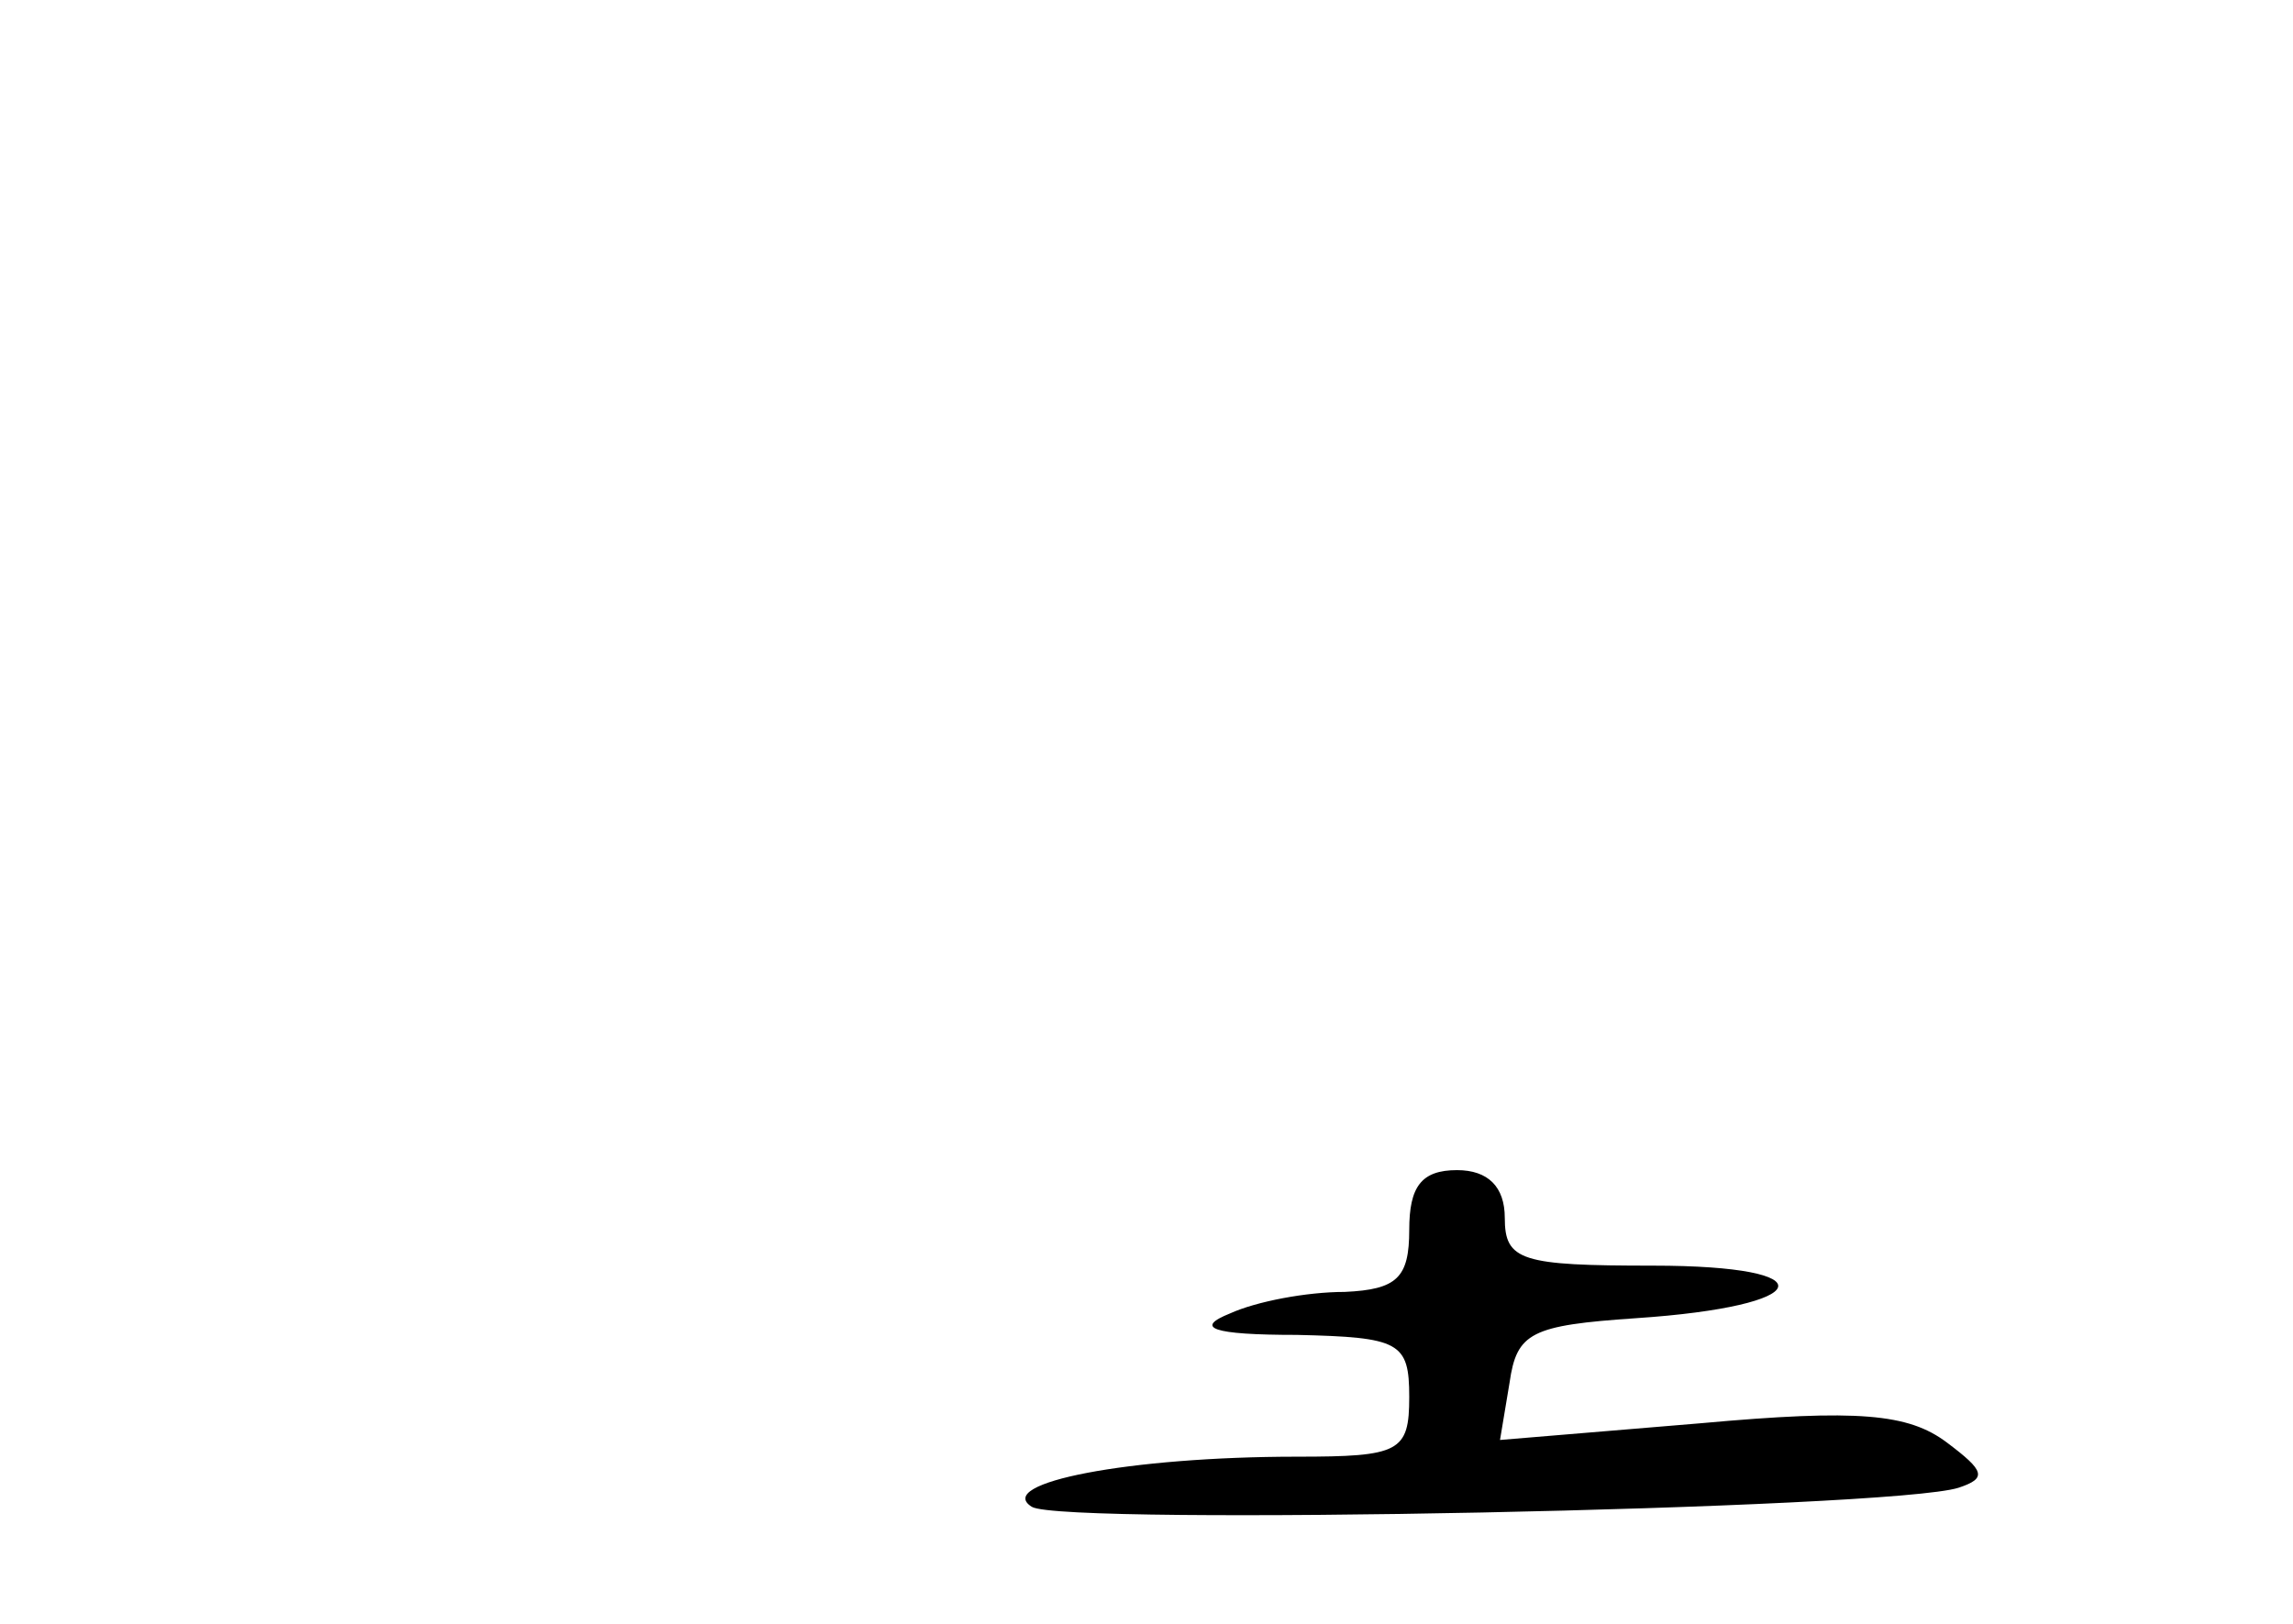 <?xml version="1.0" standalone="no"?>
<!DOCTYPE svg PUBLIC "-//W3C//DTD SVG 20010904//EN"
 "http://www.w3.org/TR/2001/REC-SVG-20010904/DTD/svg10.dtd">
<svg version="1.0" xmlns="http://www.w3.org/2000/svg"
 width="96pt" height="68pt" viewBox="0 0 96 68"
 preserveAspectRatio="xMidYMid meet">
<g transform="translate(0,68) scale(0.1,-0.1)"
fill="#000000" stroke="none">
<path d="M590 165 c0 -20 -5 -25 -27 -26 -16 0 -37 -4 -48 -9 -15 -6 -8 -9 28
-9 43 -1 47 -3 47 -26 0 -23 -4 -25 -47 -25 -70 0 -127 -11 -111 -21 13 -8
360 -1 388 8 12 4 11 7 -5 19 -16 12 -37 14 -103 8 l-84 -7 4 24 c3 21 9 24
53 27 75 5 81 22 7 22 -55 0 -62 2 -62 20 0 13 -7 20 -20 20 -15 0 -20 -7 -20
-25z"/>
</g>
</svg>
